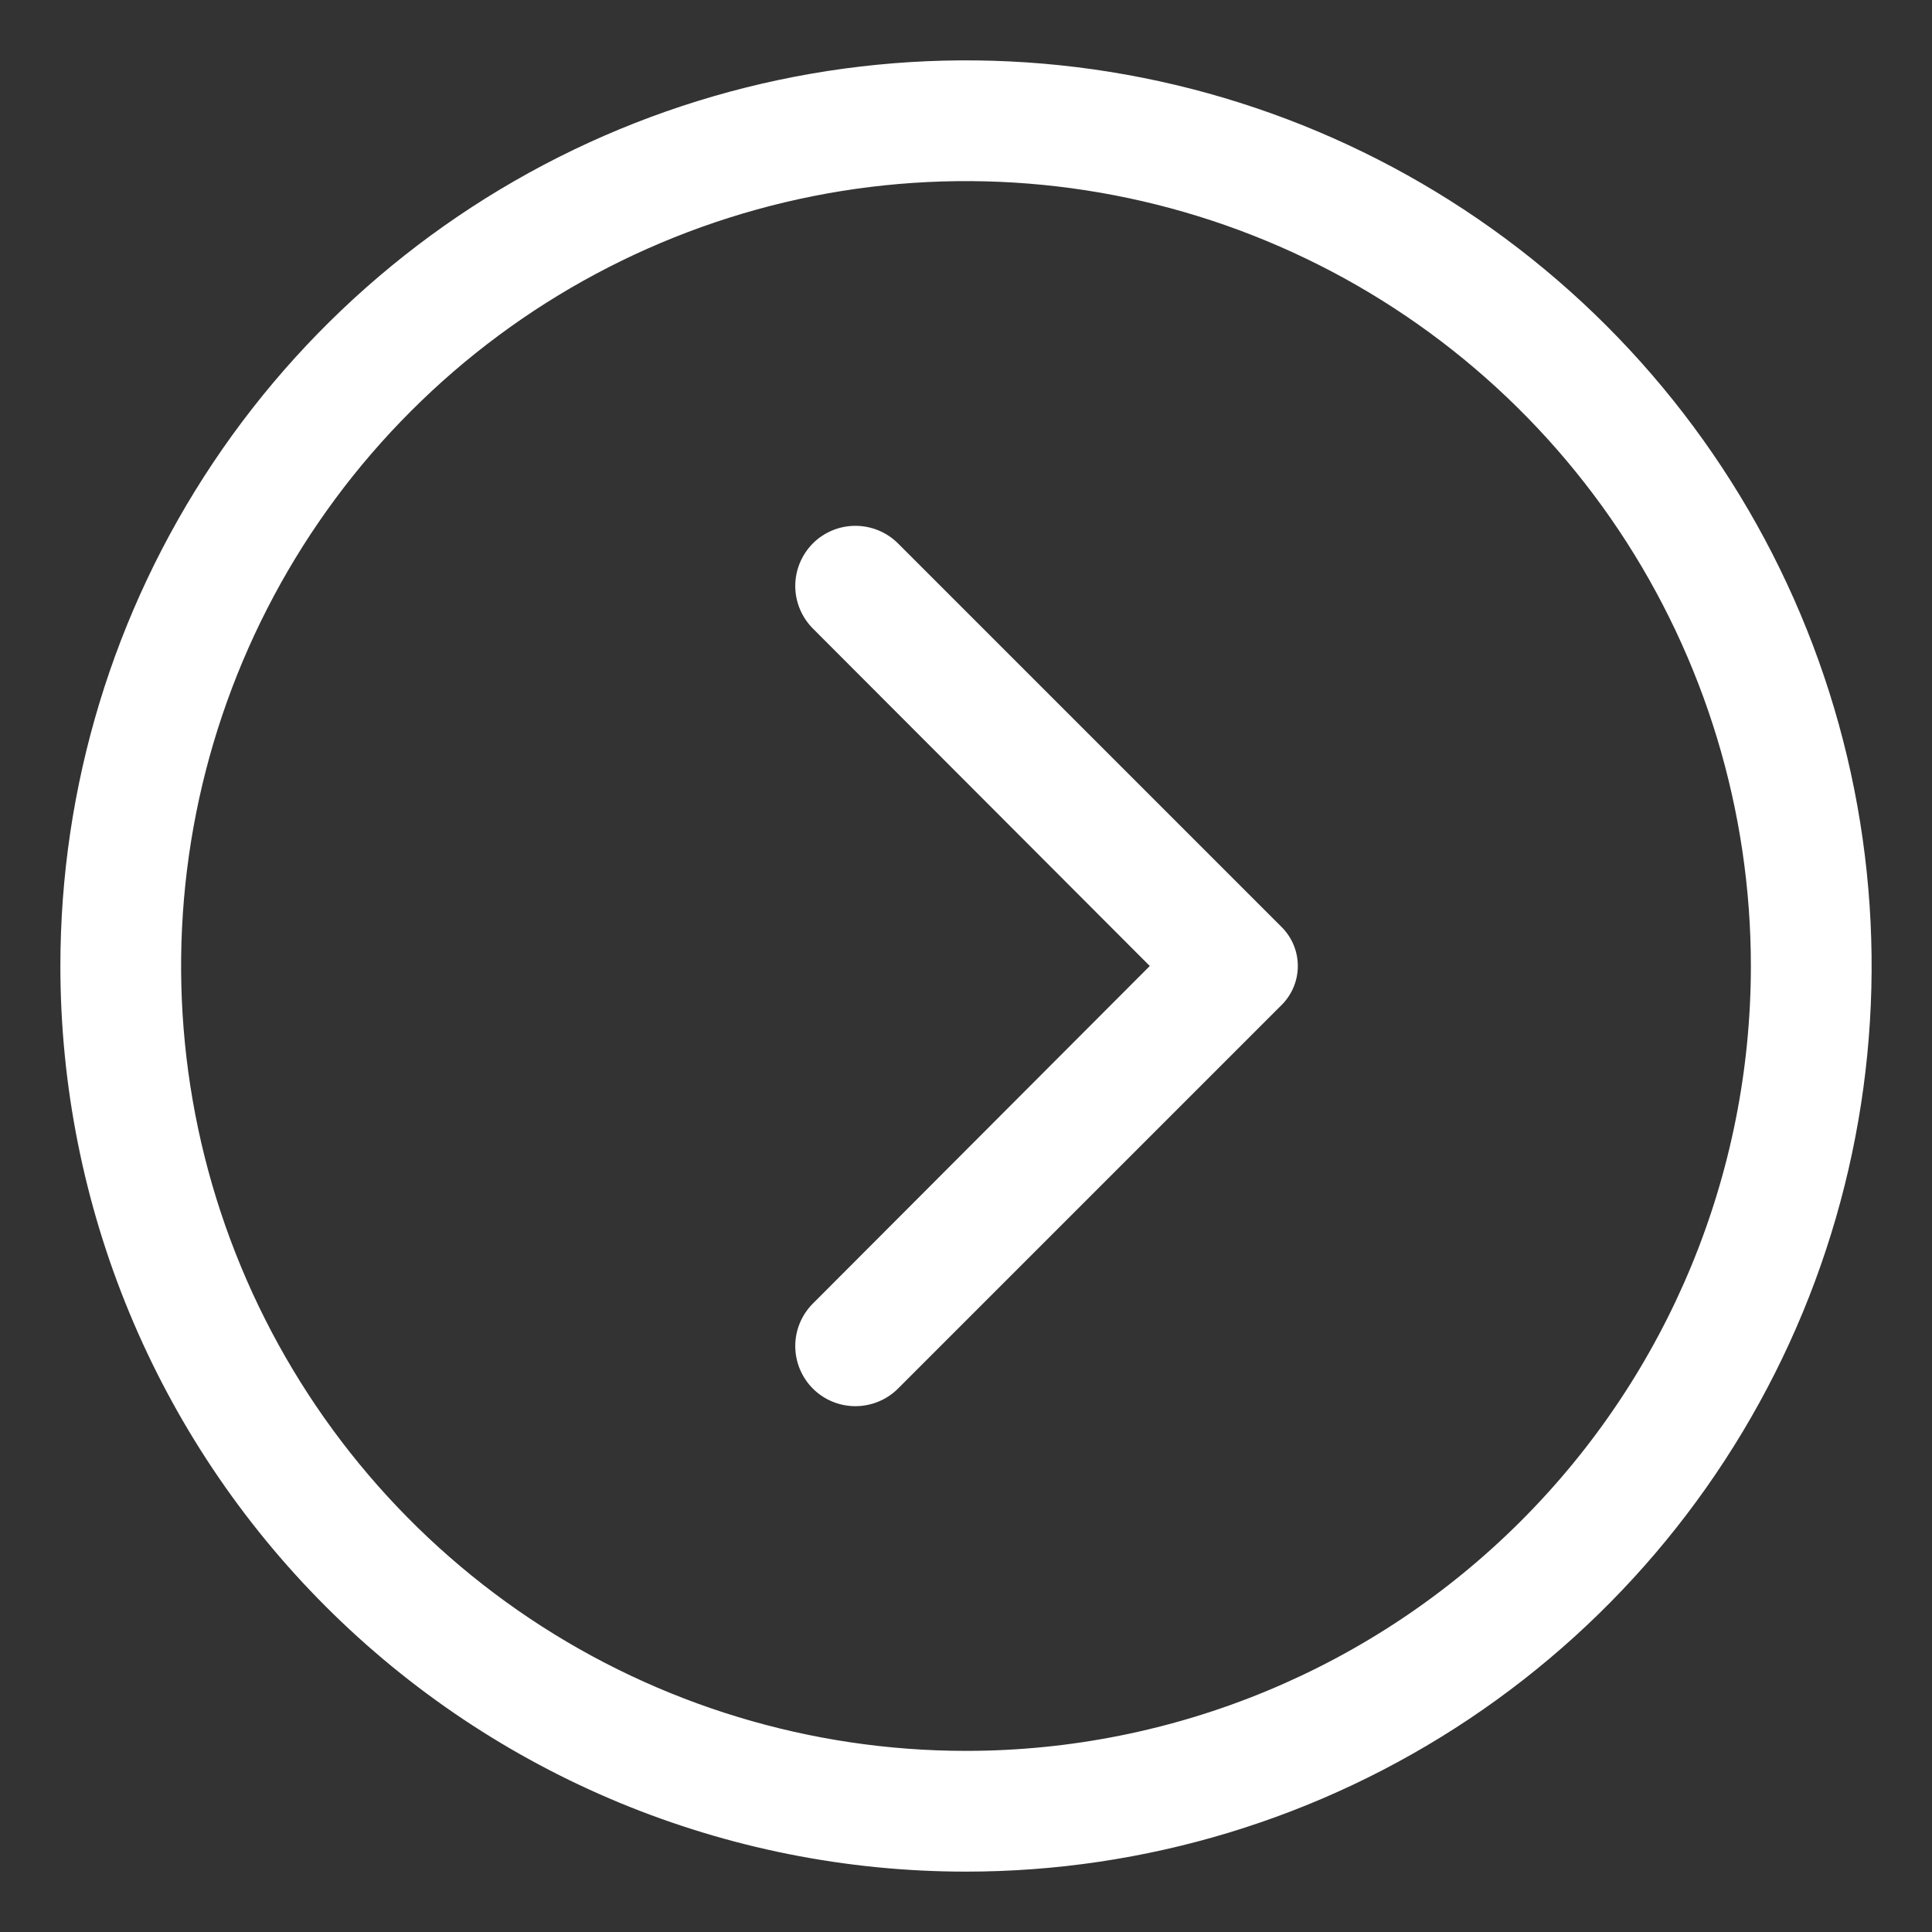 <svg width="24" height="24" viewBox="0 0 24 24" fill="none" xmlns="http://www.w3.org/2000/svg">
<rect x="0" y="0" width="24" height="24" fill="#333333" stroke="none"/>
<path d="M0.75 12C0.75 9.775 1.41 7.6 2.646 5.75C3.882 3.9 5.639 2.458 7.695 1.606C9.75 0.755 12.012 0.532 14.195 0.966C16.377 1.4 18.382 2.472 19.955 4.045C21.528 5.618 22.6 7.623 23.034 9.805C23.468 11.988 23.245 14.249 22.394 16.305C21.542 18.361 20.1 20.118 18.25 21.354C16.4 22.59 14.225 23.25 12 23.25C9.016 23.25 6.155 22.065 4.045 19.955C1.935 17.845 0.75 14.984 0.75 12ZM21.75 12C21.75 10.072 21.178 8.187 20.107 6.583C19.035 4.98 17.513 3.73 15.731 2.992C13.95 2.254 11.989 2.061 10.098 2.437C8.207 2.814 6.469 3.742 5.106 5.106C3.742 6.469 2.814 8.207 2.437 10.098C2.061 11.989 2.254 13.95 2.992 15.731C3.73 17.513 4.98 19.035 6.583 20.107C8.187 21.178 10.072 21.75 12 21.75C14.586 21.75 17.066 20.723 18.894 18.894C20.723 17.066 21.75 14.586 21.75 12Z" fill="white"/>
<path d="M10.098 16.193L14.283 12L10.098 7.808C9.958 7.667 9.879 7.477 9.879 7.279C9.879 7.081 9.958 6.891 10.098 6.75C10.238 6.61 10.428 6.532 10.626 6.532C10.824 6.532 11.014 6.61 11.155 6.75L15.925 11.52C16.051 11.648 16.122 11.82 16.122 12C16.122 12.18 16.051 12.352 15.925 12.48L11.155 17.25C11.014 17.39 10.824 17.468 10.626 17.468C10.428 17.468 10.238 17.39 10.098 17.25C9.958 17.11 9.879 16.919 9.879 16.721C9.879 16.523 9.958 16.333 10.098 16.193Z" fill="white"/>
</svg>
